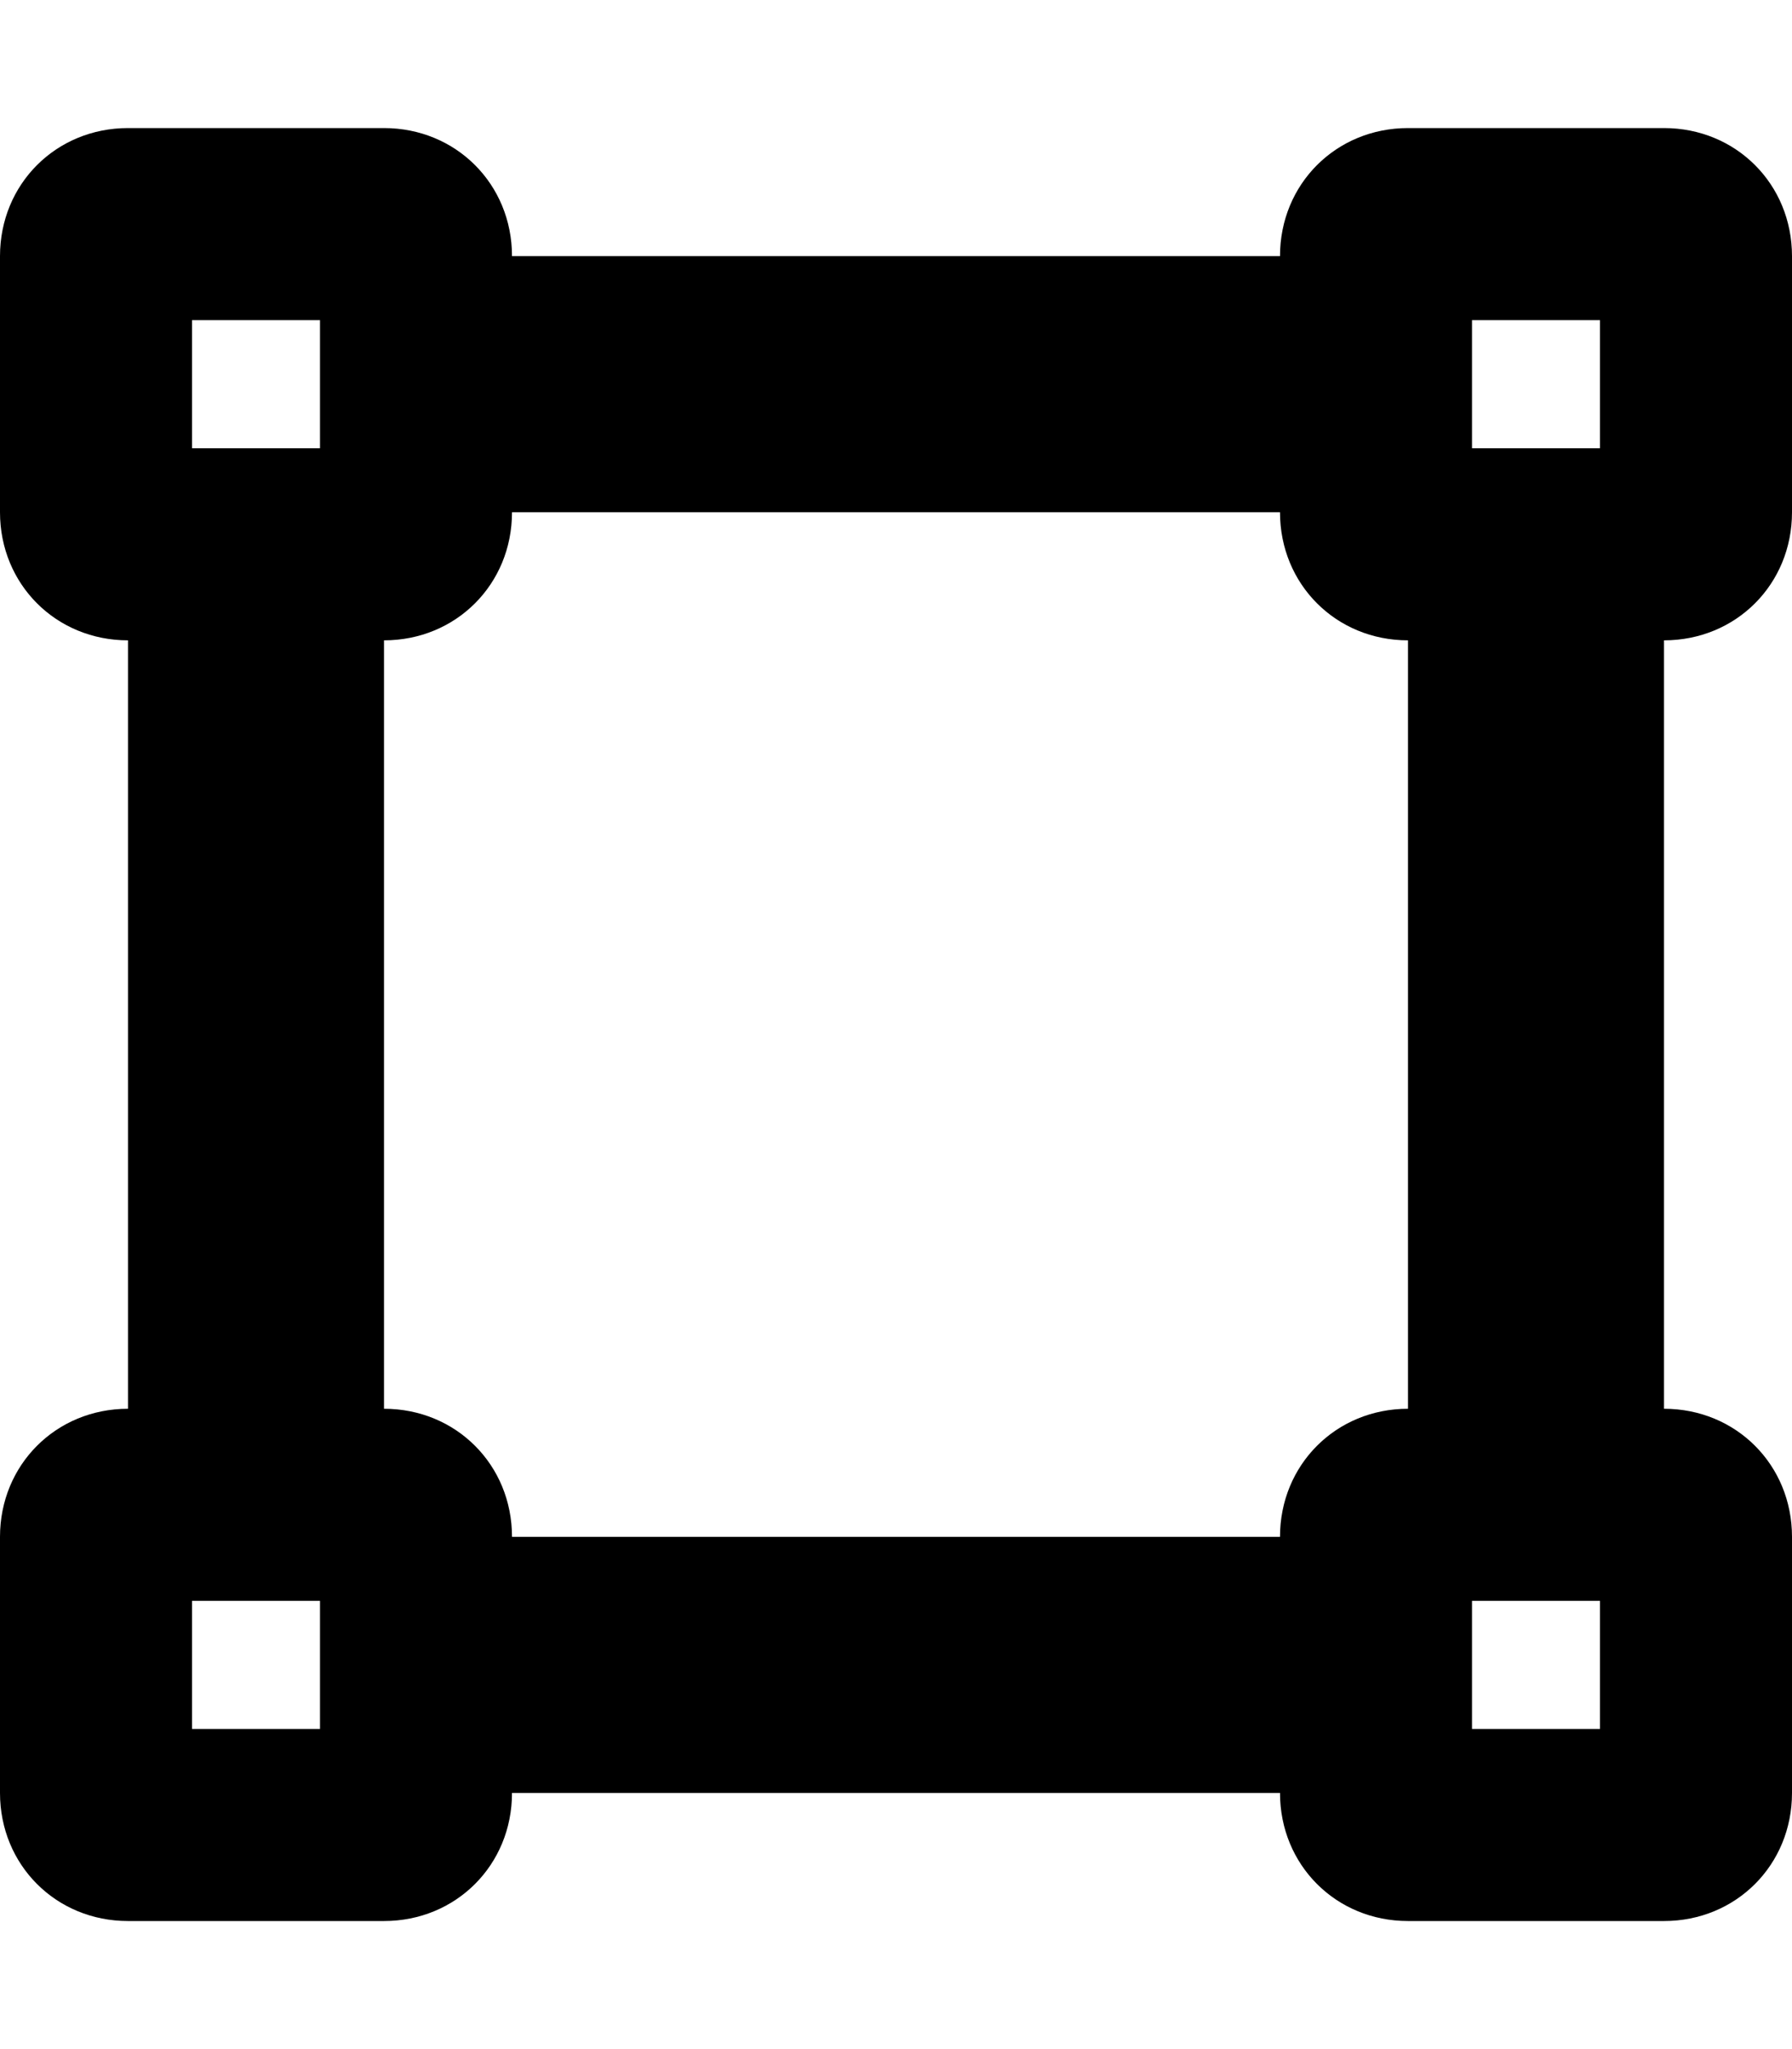 <svg xmlns="http://www.w3.org/2000/svg" viewBox="0 0 448 512"><!-- Font Awesome Free 6.0.0-alpha1 by @fontawesome - https://fontawesome.com License - https://fontawesome.com/license/free (Icons: CC BY 4.0, Fonts: SIL OFL 1.1, Code: MIT License) --><path d="M448 128V64C448 46 434 32 416 32H352C334 32 320 46 320 64H128C128 46 114 32 96 32H32C14 32 0 46 0 64V128C0 146 14 160 32 160V352C14 352 0 366 0 384V448C0 466 14 480 32 480H96C114 480 128 466 128 448H320C320 466 334 480 352 480H416C434 480 448 466 448 448V384C448 366 434 352 416 352V160C434 160 448 146 448 128ZM368 80H400V112H368V80ZM48 80H80V112H48V80ZM80 432H48V400H80V432ZM400 432H368V400H400V432ZM352 352C334 352 320 366 320 384H128C128 366 114 352 96 352V160C114 160 128 146 128 128H320C320 146 334 160 352 160V352Z"/></svg>